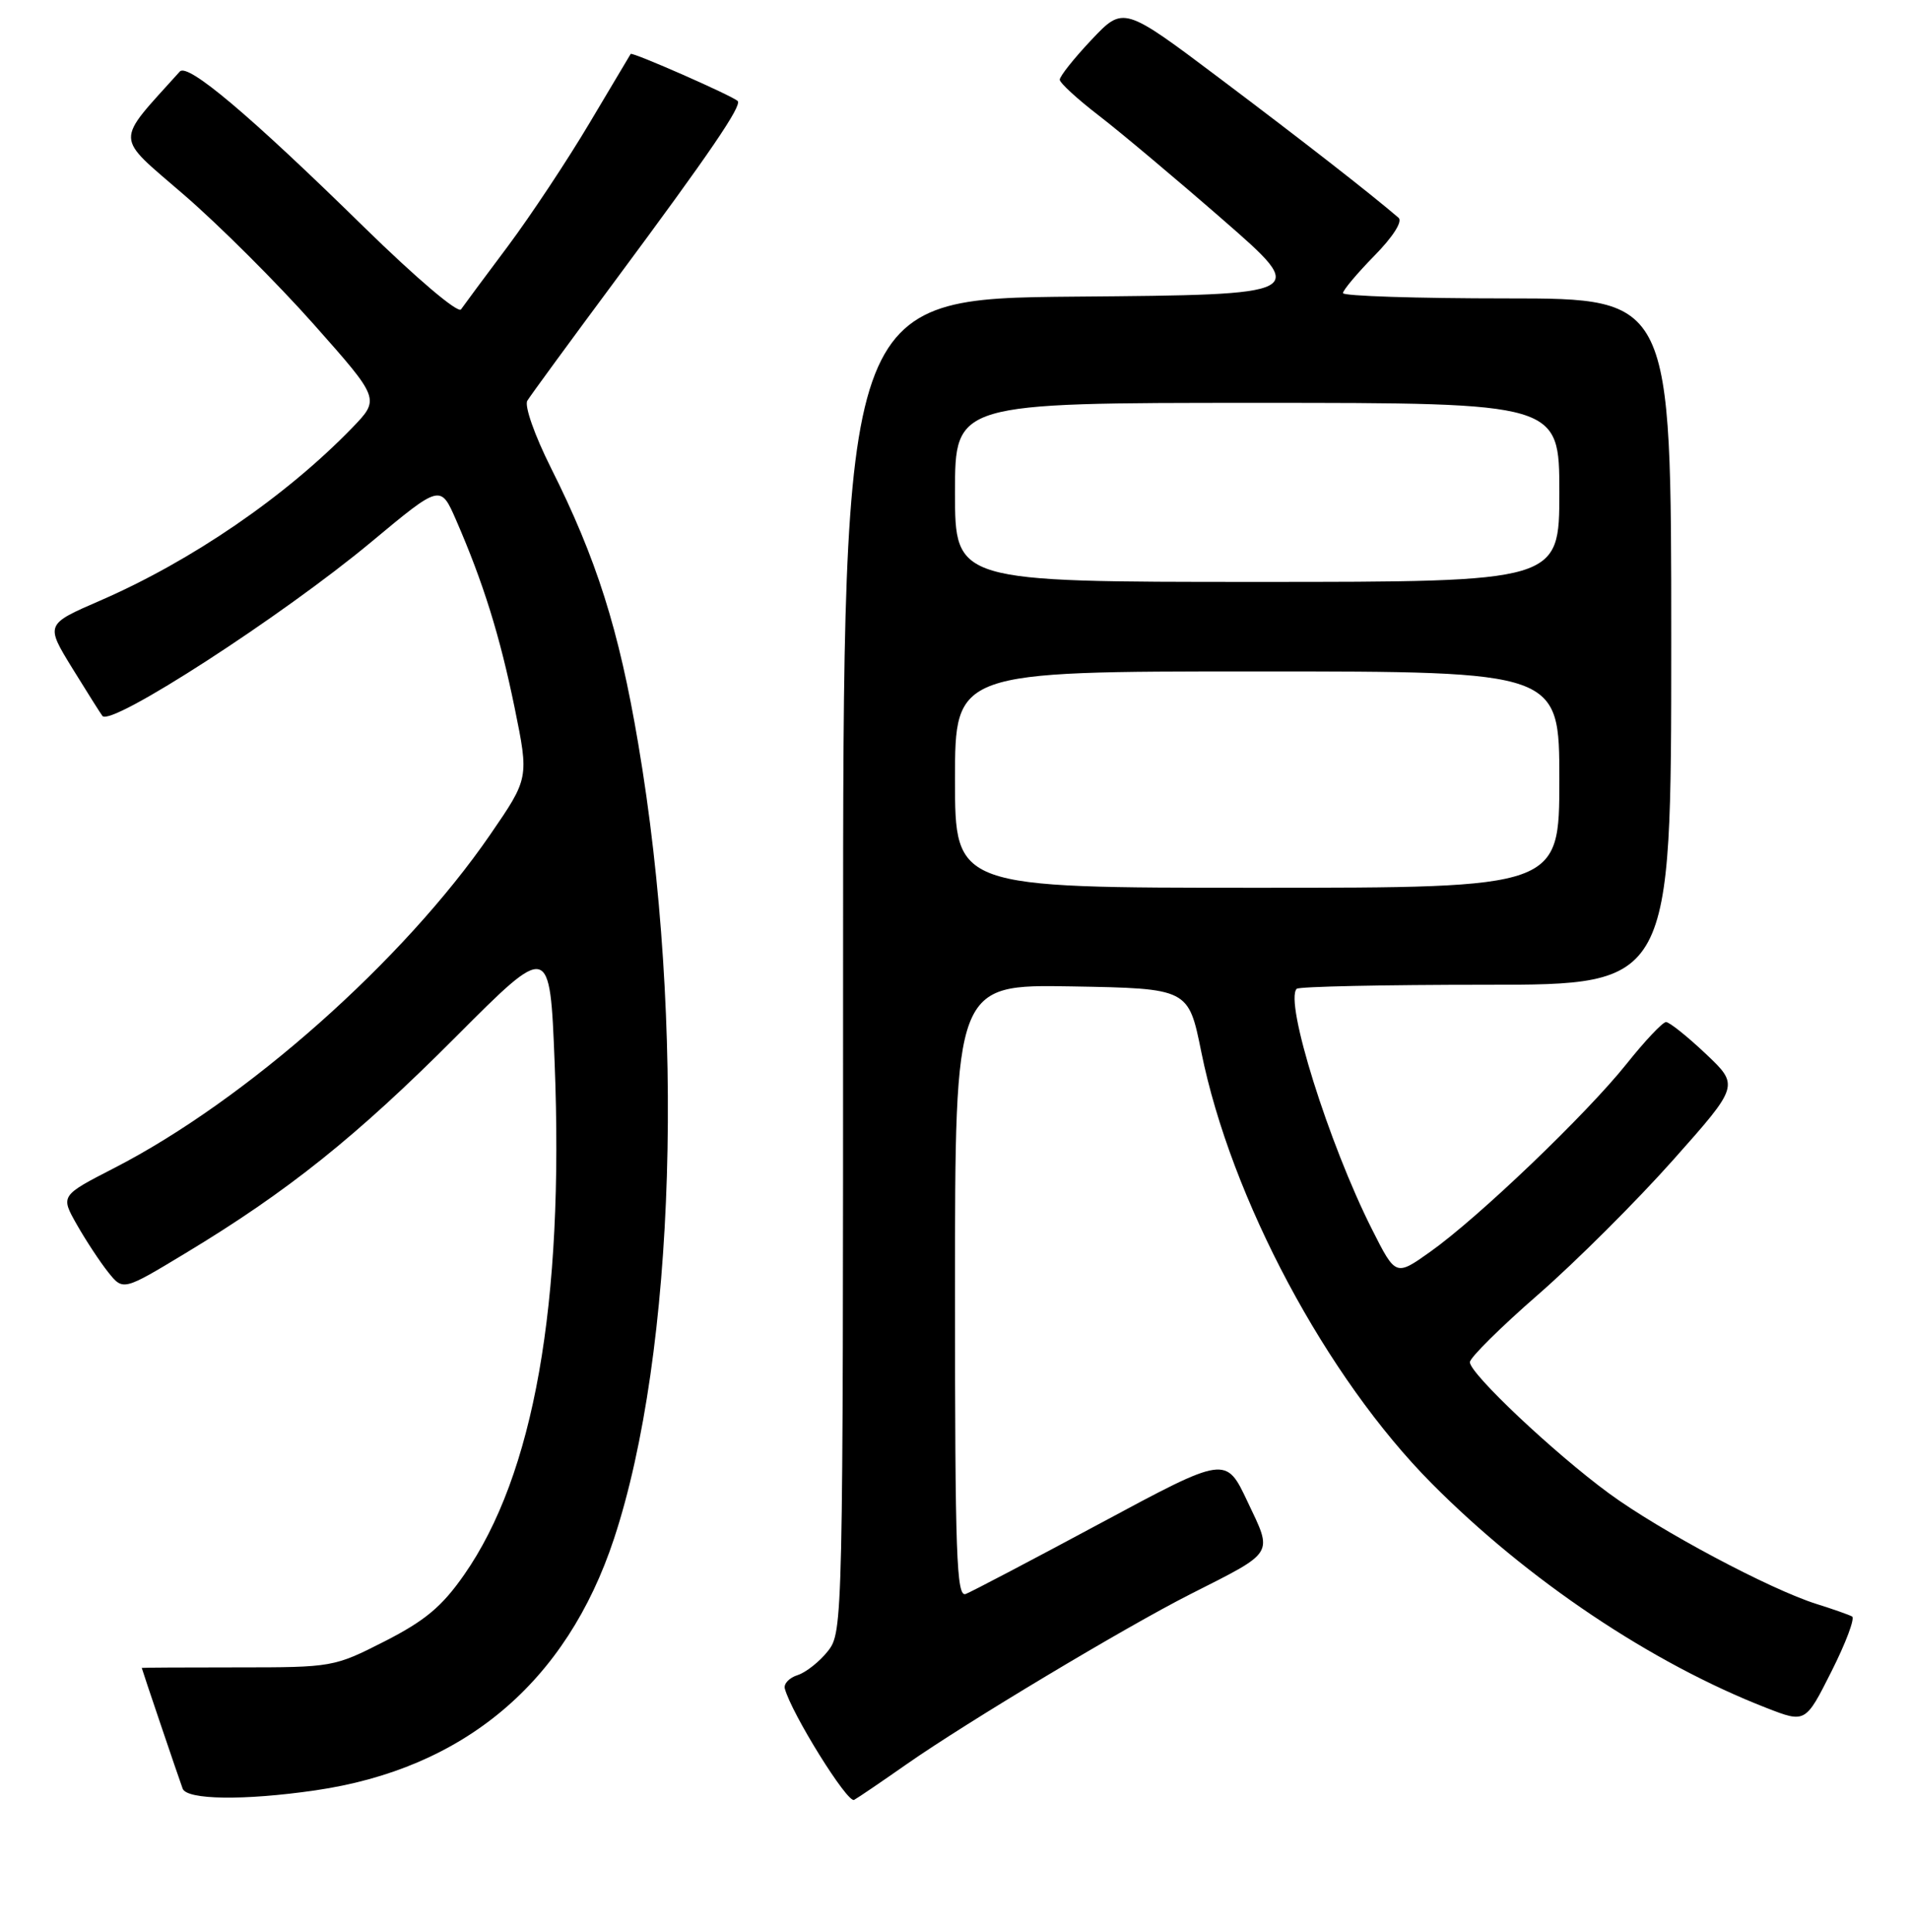 <?xml version="1.0" encoding="UTF-8" standalone="no"?>
<!DOCTYPE svg PUBLIC "-//W3C//DTD SVG 1.1//EN" "http://www.w3.org/Graphics/SVG/1.1/DTD/svg11.dtd" >
<svg xmlns="http://www.w3.org/2000/svg" xmlns:xlink="http://www.w3.org/1999/xlink" version="1.1" viewBox="0 0 256 259">
 <g >
 <path fill="currentColor"
d=" M 121.50 236.49 C 129.48 230.90 150.77 218.14 159.50 213.71 C 170.97 207.90 170.61 208.47 167.21 201.29 C 164.31 195.14 164.31 195.14 147.60 204.12 C 138.41 209.06 130.24 213.35 129.44 213.66 C 128.20 214.14 128.00 208.53 128.00 173.08 C 128.00 131.95 128.00 131.95 143.64 132.22 C 159.29 132.50 159.29 132.50 161.01 141.00 C 164.99 160.67 177.79 184.64 191.89 198.84 C 204.75 211.80 221.35 222.93 236.75 228.93 C 241.99 230.97 241.99 230.97 245.48 224.03 C 247.40 220.22 248.64 216.91 248.24 216.68 C 247.83 216.45 245.70 215.70 243.50 215.01 C 237.25 213.05 222.44 205.16 215.66 200.18 C 208.29 194.77 197.00 184.12 197.01 182.59 C 197.01 181.99 201.14 177.90 206.19 173.50 C 211.23 169.10 219.35 161.00 224.24 155.50 C 233.12 145.51 233.12 145.51 228.62 141.25 C 226.14 138.91 223.75 137.00 223.30 137.00 C 222.85 137.00 220.46 139.53 218.00 142.62 C 212.61 149.37 198.13 163.23 191.70 167.79 C 187.07 171.08 187.07 171.08 183.90 164.80 C 178.10 153.31 172.12 134.21 173.80 132.54 C 174.09 132.24 185.51 132.00 199.17 132.00 C 224.00 132.00 224.00 132.00 224.00 86.00 C 224.00 40.00 224.00 40.00 202.00 40.00 C 189.90 40.00 180.00 39.68 180.00 39.29 C 180.00 38.90 181.89 36.65 184.20 34.29 C 186.70 31.75 188.02 29.68 187.45 29.19 C 183.63 25.91 174.58 18.86 163.54 10.55 C 150.58 0.80 150.58 0.80 146.29 5.34 C 143.93 7.84 142.02 10.25 142.04 10.69 C 142.07 11.14 144.43 13.30 147.29 15.50 C 150.15 17.70 157.65 24.00 163.96 29.50 C 175.43 39.50 175.43 39.50 144.21 39.76 C 113.00 40.03 113.00 40.03 113.00 129.38 C 113.00 217.60 112.97 218.76 110.97 221.31 C 109.86 222.72 108.03 224.17 106.92 224.53 C 105.80 224.88 105.02 225.69 105.19 226.34 C 106.07 229.65 113.59 241.76 114.48 241.26 C 115.04 240.95 118.20 238.80 121.50 236.49 Z  M 42.22 239.99 C 62.18 237.10 75.92 225.54 82.29 206.27 C 90.53 181.33 91.88 137.04 85.54 99.67 C 82.95 84.35 79.96 74.91 73.84 62.71 C 71.65 58.34 70.26 54.38 70.68 53.71 C 71.08 53.04 76.42 45.75 82.54 37.50 C 95.16 20.49 99.48 14.15 98.87 13.54 C 98.19 12.85 84.73 6.93 84.53 7.23 C 84.43 7.38 81.95 11.55 79.01 16.50 C 76.07 21.45 71.16 28.86 68.09 32.98 C 65.01 37.09 62.18 40.91 61.79 41.47 C 61.39 42.05 55.80 37.30 48.79 30.44 C 33.44 15.39 25.16 8.41 24.10 9.59 C 15.32 19.35 15.27 17.99 24.63 26.09 C 29.35 30.16 37.20 38.00 42.07 43.49 C 50.93 53.48 50.93 53.48 47.22 57.33 C 38.33 66.51 25.74 75.15 13.44 80.50 C 6.08 83.69 6.08 83.69 9.71 89.60 C 11.71 92.84 13.52 95.71 13.73 95.97 C 14.90 97.42 37.86 82.56 49.77 72.64 C 59.04 64.92 59.04 64.92 61.13 69.71 C 64.78 78.10 67.00 85.22 68.98 94.89 C 70.90 104.31 70.90 104.31 65.70 111.88 C 54.09 128.76 33.01 147.46 15.34 156.55 C 8.10 160.27 8.10 160.27 10.30 164.15 C 11.51 166.28 13.40 169.15 14.50 170.53 C 16.50 173.03 16.50 173.03 24.88 167.97 C 38.58 159.70 47.77 152.35 61.10 138.98 C 73.70 126.34 73.70 126.34 74.34 142.49 C 75.61 174.81 71.56 197.69 62.20 211.10 C 59.23 215.36 56.97 217.24 51.57 220.00 C 44.77 223.46 44.56 223.50 31.85 223.50 C 24.78 223.50 19.00 223.53 19.00 223.57 C 19.00 223.70 23.97 238.38 24.48 239.75 C 25.03 241.26 32.69 241.37 42.22 239.99 Z  M 128.00 104.50 C 128.00 90.00 128.00 90.00 168.50 90.00 C 209.00 90.00 209.00 90.00 209.00 104.50 C 209.00 119.00 209.00 119.00 168.50 119.00 C 128.00 119.00 128.00 119.00 128.00 104.50 Z  M 128.00 66.00 C 128.00 54.00 128.00 54.00 168.50 54.00 C 209.00 54.00 209.00 54.00 209.00 66.00 C 209.00 78.00 209.00 78.00 168.50 78.00 C 128.00 78.00 128.00 78.00 128.00 66.00 Z "/>
</g>
</svg>